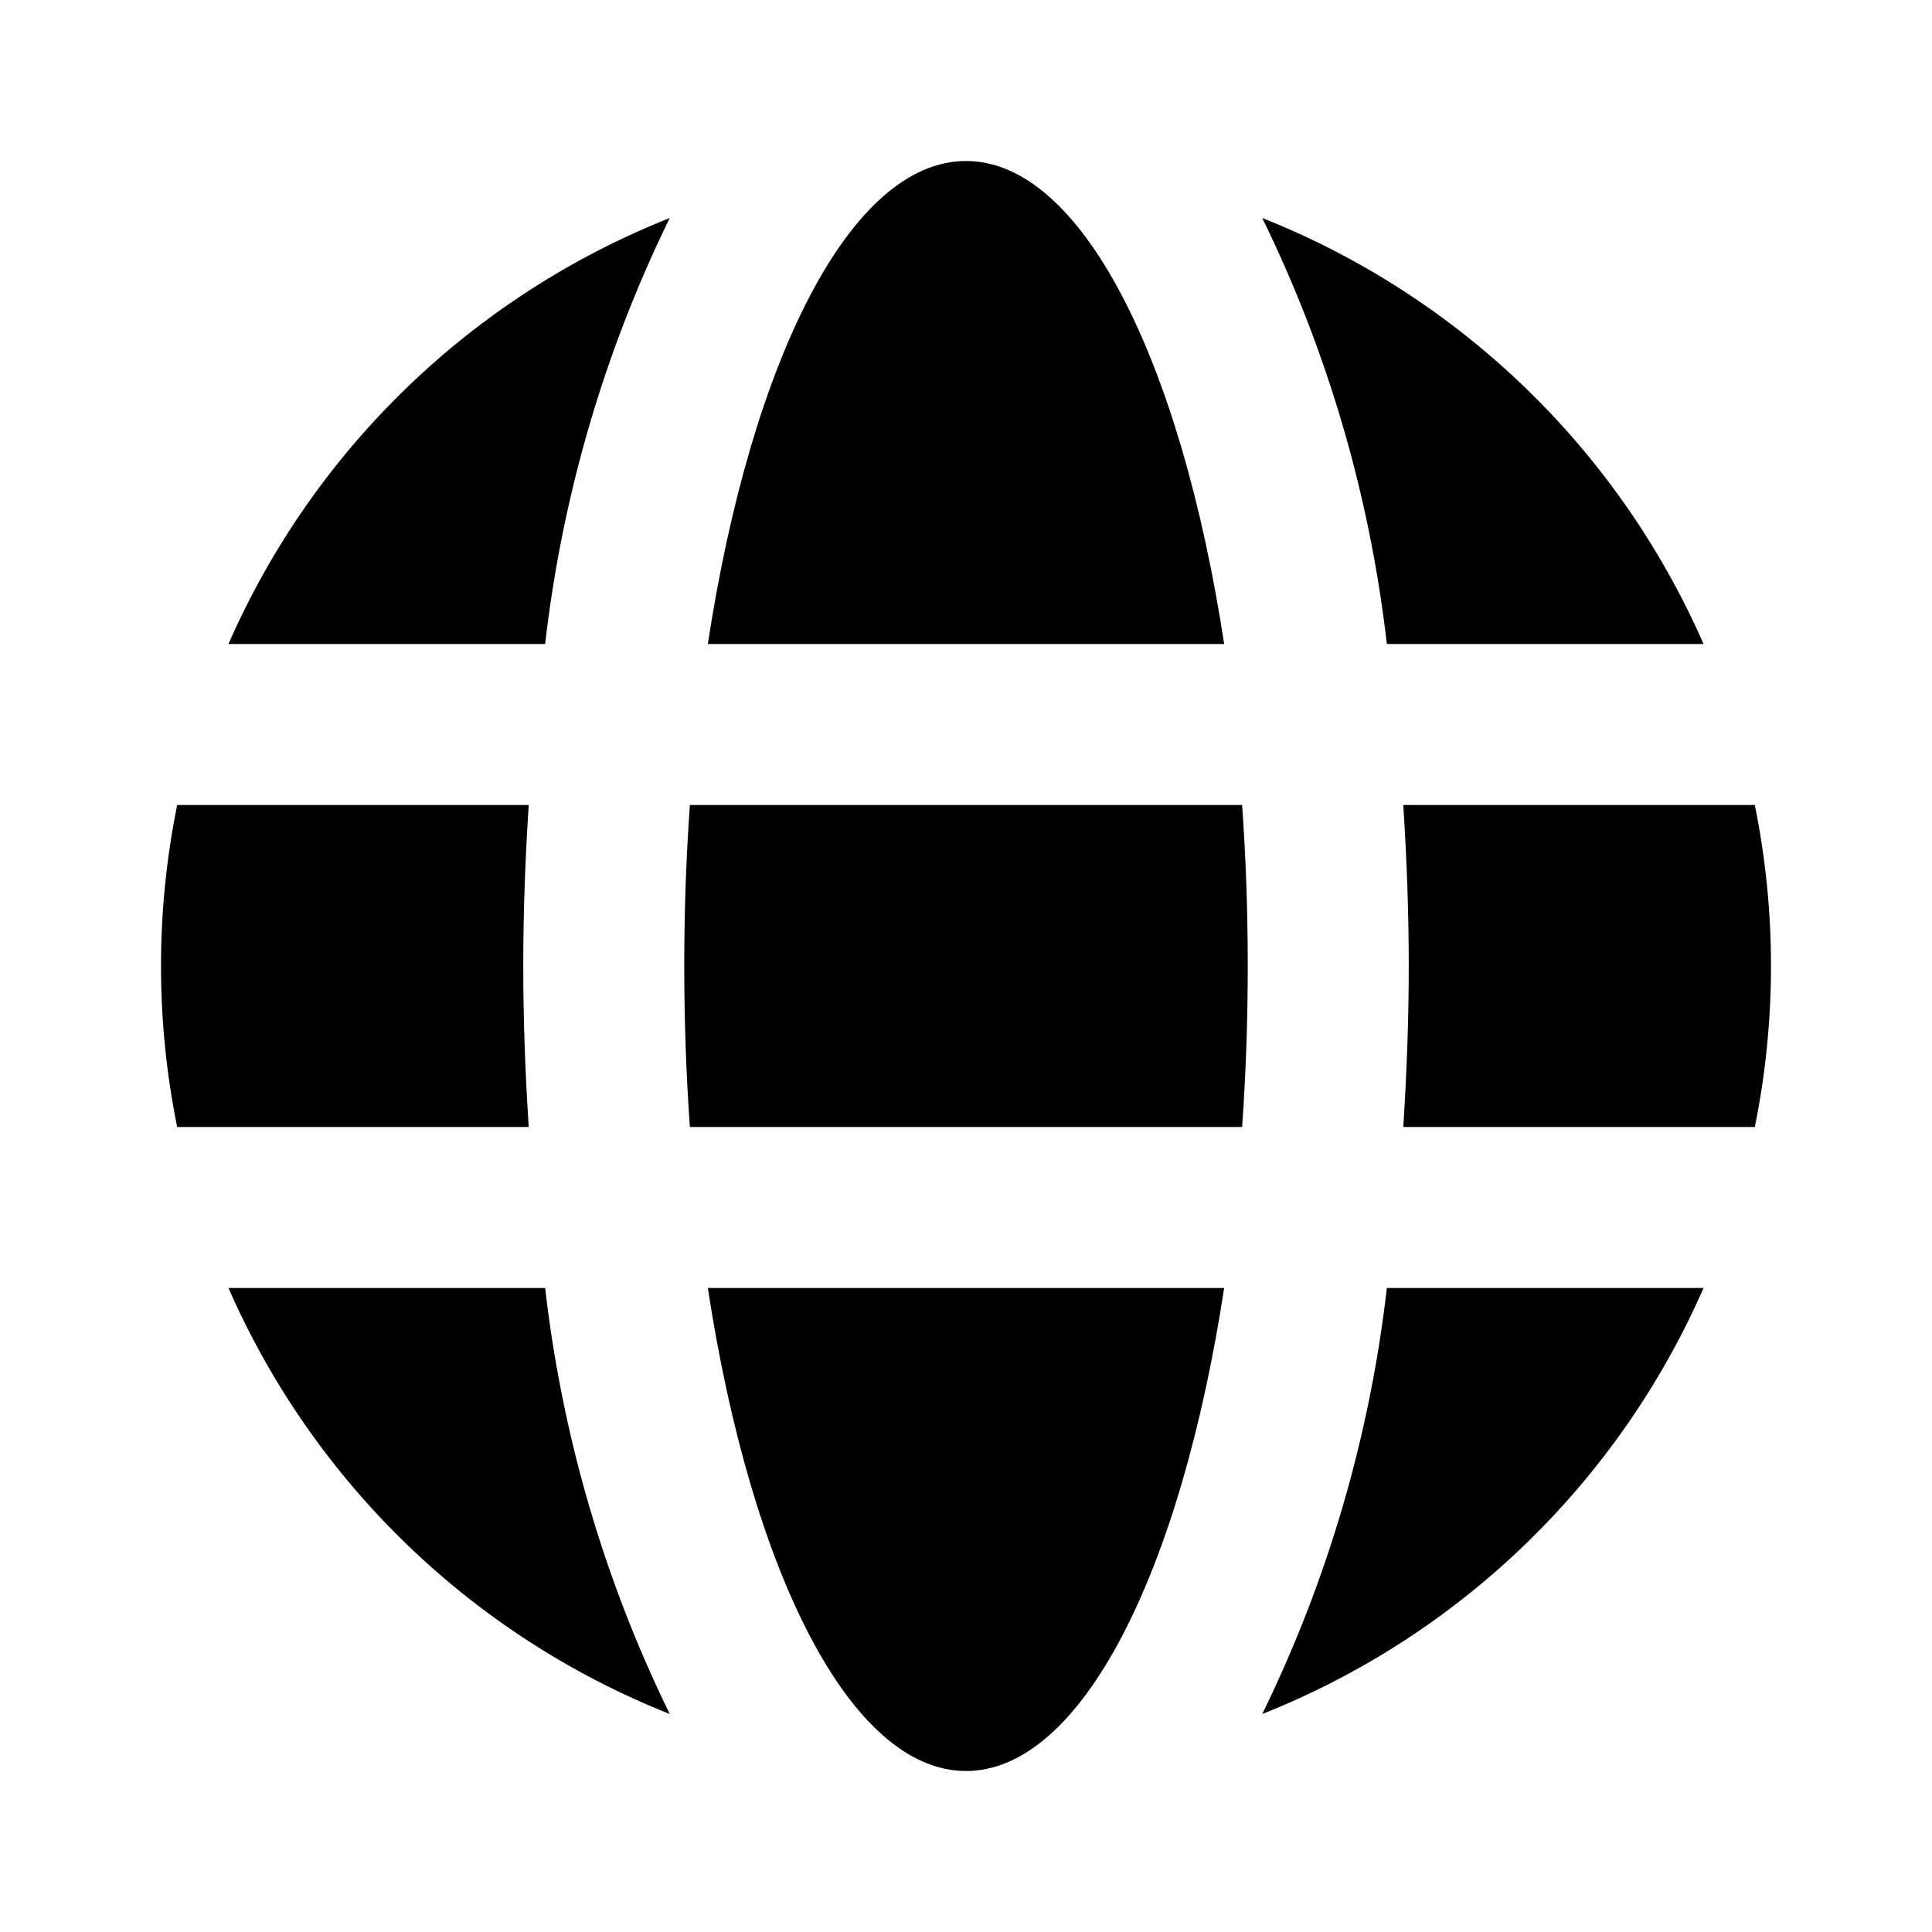 <svg width="24" height="24" viewBox="0 0 24 24" fill="none" xmlns="http://www.w3.org/2000/svg">
<path d="M21.162 8C20.103 5.583 18.133 3.682 15.68 2.708C16.494 4.371 17.017 6.161 17.228 8H21.162ZM21.799 10H17.432C17.475 10.662 17.5 11.331 17.5 12C17.5 12.669 17.475 13.338 17.432 14H21.799C22.067 12.68 22.067 11.32 21.799 10ZM12 22C13.435 22 14.667 19.53 15.207 16H8.793C9.333 19.53 10.565 22 12 22ZM8.57 10C8.524 10.646 8.5 11.315 8.5 12C8.5 12.685 8.524 13.354 8.57 14H15.43C15.476 13.354 15.5 12.685 15.5 12C15.5 11.315 15.476 10.646 15.43 10H8.57ZM2.838 16C3.897 18.417 5.867 20.319 8.32 21.292C7.506 19.629 6.983 17.839 6.772 16H2.838ZM15.68 21.292C18.133 20.319 20.103 18.417 21.162 16H17.228C17.017 17.839 16.494 19.629 15.68 21.292ZM2.838 8H6.772C6.983 6.161 7.506 4.371 8.32 2.708C5.867 3.682 3.897 5.583 2.838 8ZM6.5 12C6.5 11.331 6.525 10.662 6.568 10H2.201C1.933 11.32 1.933 12.68 2.201 14H6.568C6.525 13.338 6.5 12.669 6.5 12ZM12 2C10.565 2 9.333 4.47 8.793 8H15.207C14.667 4.47 13.435 2 12 2Z" fill="black"/>
</svg>
